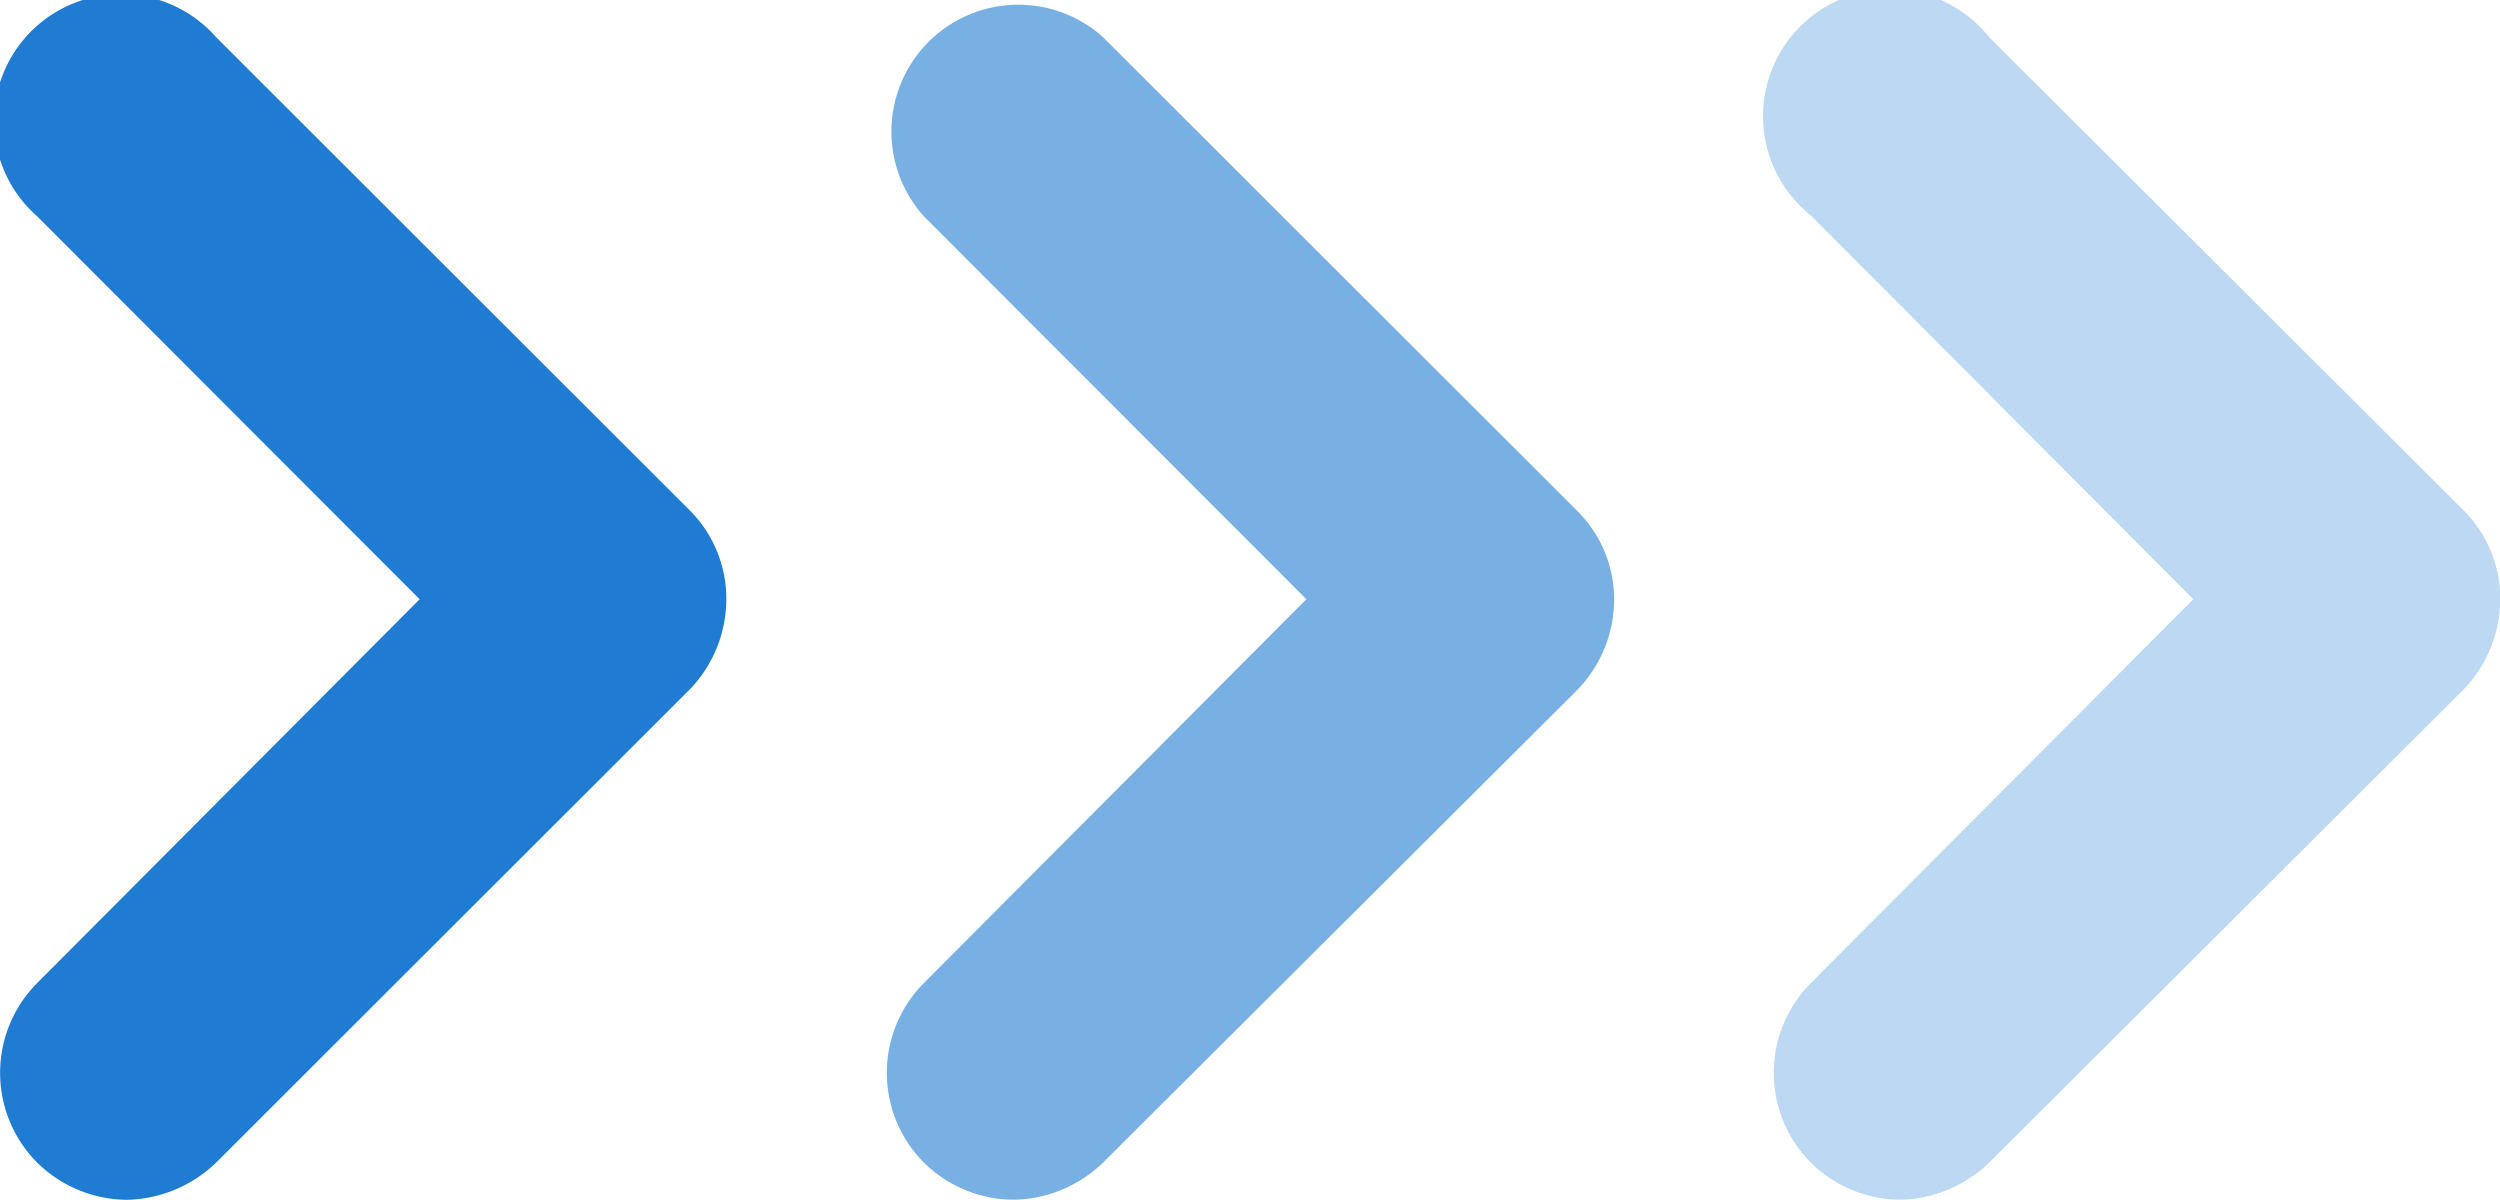 <svg xmlns="http://www.w3.org/2000/svg" id="Layer_1" data-name="Layer 1" viewBox="0 0 113.31 54.38"><defs><style>.cls-1{opacity:.3}.cls-2{fill:#207bd2}.cls-3{opacity:.6}</style></defs><title>blur arrow reverse</title><g class="cls-1"><path d="M114,81.69A5.86,5.86,0,0,1,109.91,80a5.77,5.77,0,0,1,0-8.13l17.34-17.4-17.34-17.4A5.75,5.75,0,1,1,118,29L139.5,50.44a5.66,5.66,0,0,1,1.66,4.06,5.91,5.91,0,0,1-1.66,4.06L118,80A6,6,0,0,1,114,81.69Z" class="cls-2" transform="translate(-27.84 -27.31)"/></g><g class="cls-3"><path d="M73.78,81.69A5.86,5.86,0,0,1,69.71,80a5.77,5.77,0,0,1,0-8.13l17.34-17.4L69.71,37.11A5.75,5.75,0,0,1,77.84,29L99.3,50.44A5.66,5.66,0,0,1,101,54.51a5.91,5.91,0,0,1-1.66,4.06L77.84,80A6,6,0,0,1,73.78,81.69Z" class="cls-2" transform="translate(-27.84 -27.31)"/></g><path d="M33.58,81.69A5.86,5.86,0,0,1,29.52,80a5.77,5.77,0,0,1,0-8.13l17.34-17.4L29.52,37.11A5.75,5.75,0,1,1,37.64,29L59.1,50.44a5.66,5.66,0,0,1,1.66,4.06,5.91,5.91,0,0,1-1.66,4.06L37.64,80A6,6,0,0,1,33.58,81.69Z" class="cls-2" transform="translate(-27.84 -27.31)"/></svg>